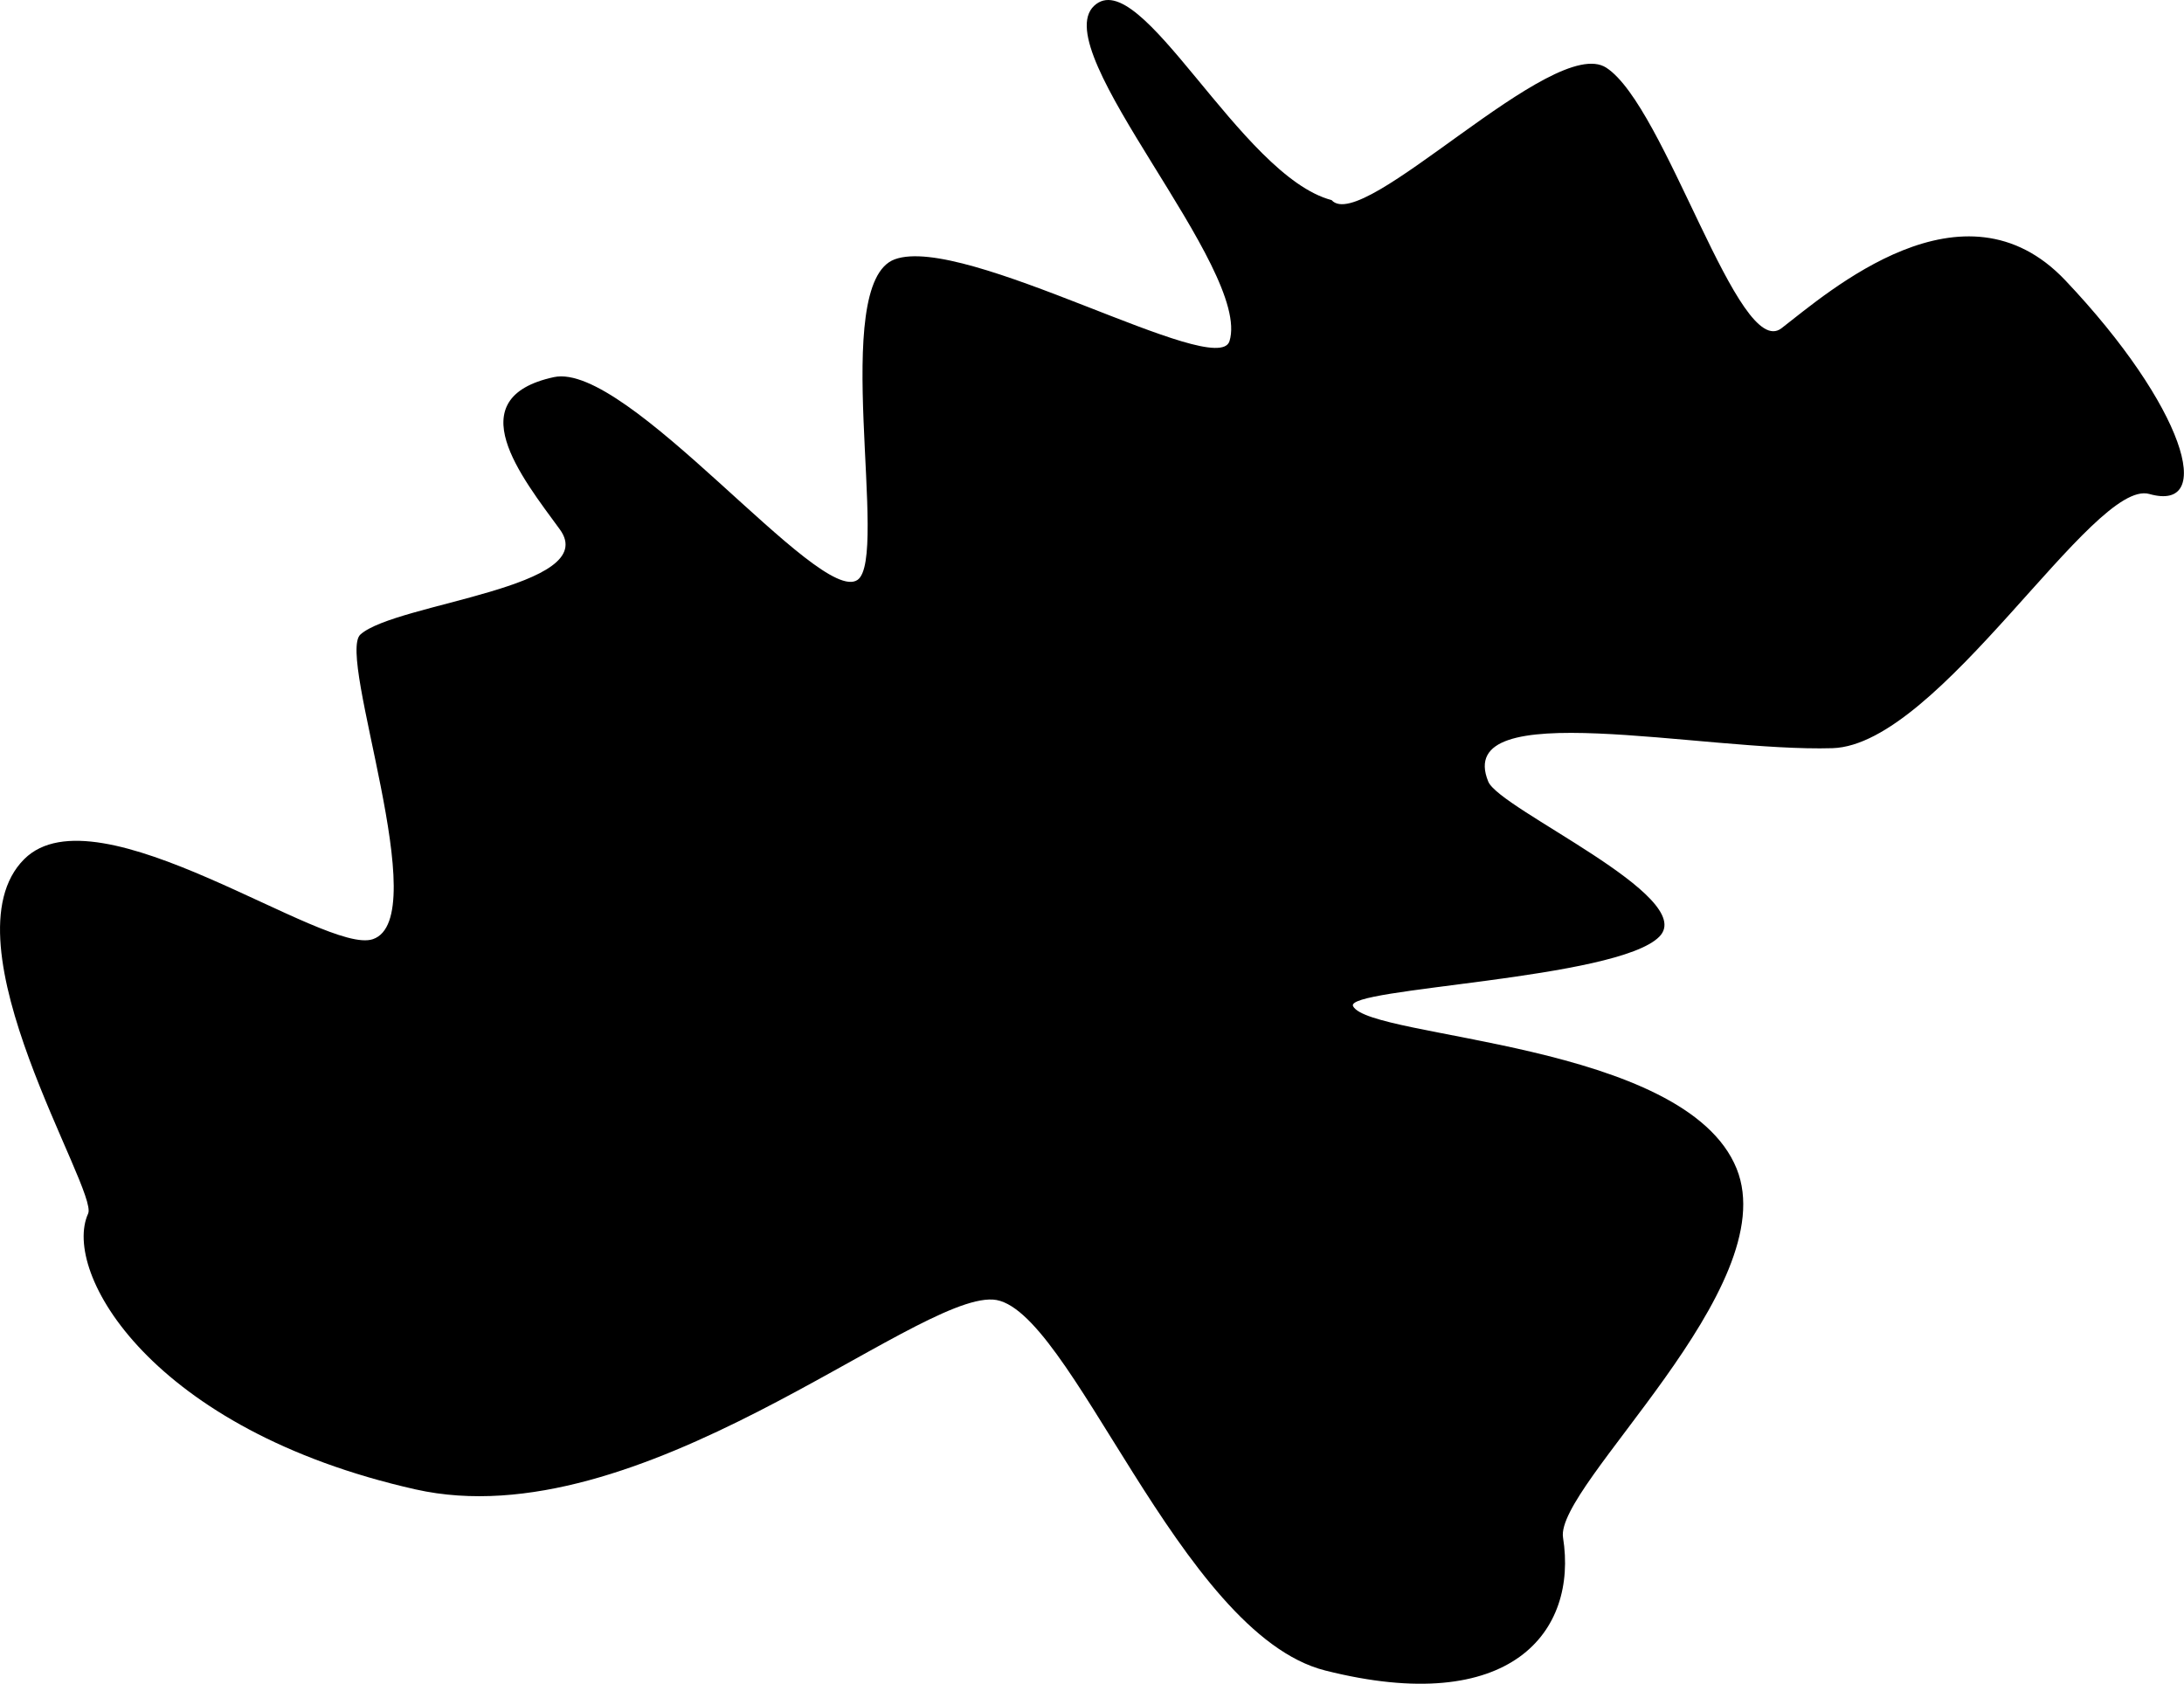 <svg xmlns="http://www.w3.org/2000/svg" viewBox="0 0 410.62 316.62"><defs><style>.cls-1{fill-rule:evenodd;}</style></defs><g id="Ebene_2" data-name="Ebene 2"><g id="Ebene_1-2" data-name="Ebene 1"><path class="cls-1" d="M70.1,176.61c-9,3.08-51.76-28.74-65.53-15.07-15.62,15.53,14,62.32,12,66.67-5,11,11.83,40.67,61.53,51.86,42.12,9.48,93.51-36.62,108.6-35.69,14.45.89,35,62.83,62.45,69.75,35,8.84,47.53-7.33,44.72-25-1.55-9.77,41.68-47,32.64-69.37-9.67-23.92-68.82-24.39-72.11-30.54-1.86-3.46,49.67-5,57.59-13.1,7.33-7.49-30-23.94-32.17-29.13-6.8-16.5,40.25-5.56,64.71-6.3,20.16-.62,49-50.79,59.57-47.8,12.6,3.57,6.66-16.47-15.79-40.17-19.16-20.24-44.51,2.18-53.36,9C326.84,68,313.19,20,302,12.73c-9.95-6.46-45.81,31.48-51.64,24.9C233.17,33.1,214.43-7.1,205.7,1.1c-9.06,8.51,29.67,49.43,25.46,63.05-2.29,7.43-49.8-20.25-62.95-15.38-12.34,4.56-.93,56.18-7,60.29-7.23,4.87-43.24-41.14-57.08-38.14-18,3.91-6.16,18.67,1.11,28.61,8.05,11-30.78,13.82-37.47,19.78C63.2,123.36,81.79,172.64,70.1,176.61Z"/></g></g></svg>